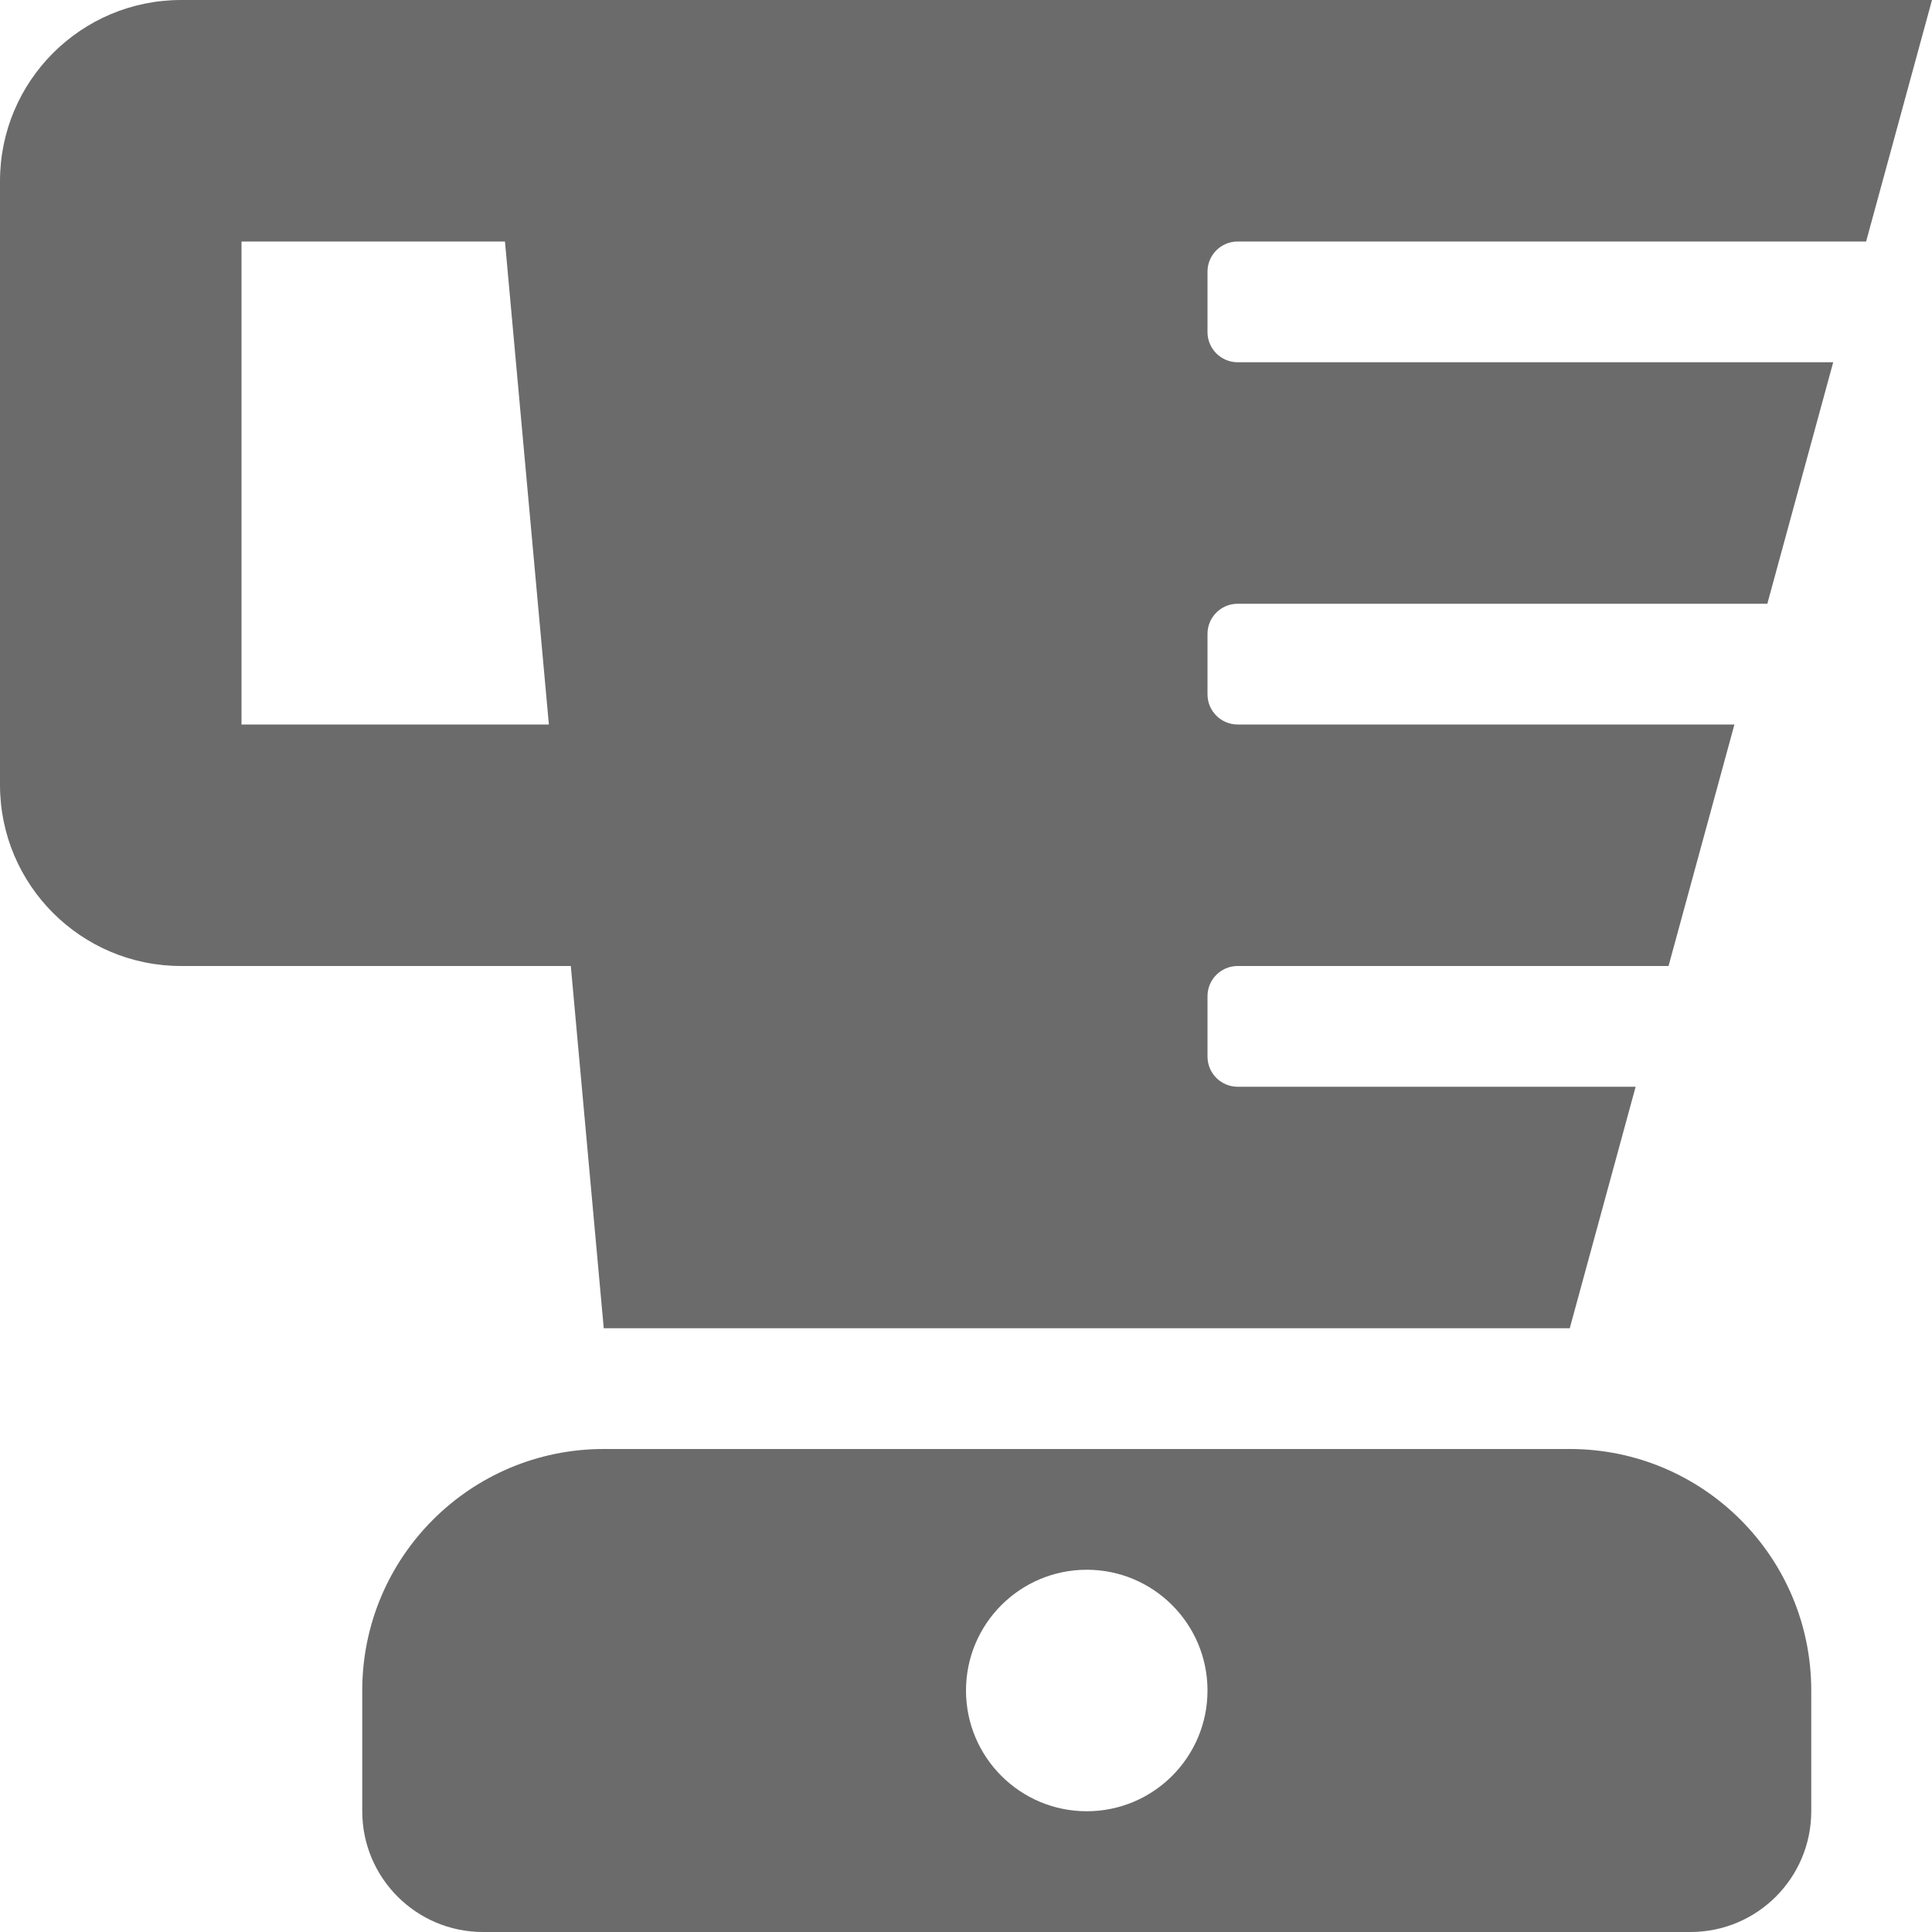 <svg width="512" height="512" viewBox="0 0 512 512" fill="none" xmlns="http://www.w3.org/2000/svg">
<path d="M416 384H160C124.65 384 96 412.65 96 448V480C96 497.67 110.33 512 128 512H448C465.67 512 480 497.67 480 480V448C480 412.65 451.35 384 416 384ZM288 480C270.33 480 256 465.67 256 448C256 430.33 270.33 416 288 416C305.67 416 320 430.33 320 448C320 465.67 305.67 480 288 480ZM328 64H494.54L512 0H48C21.49 0 0 21.49 0 48V208C0 234.51 21.49 256 48 256H151.27L160 352H416L433.46 288H328C323.58 288 320 284.42 320 280V264C320 259.58 323.58 256 328 256H442.18L459.64 192H328C323.58 192 320 188.42 320 184V168C320 163.58 323.58 160 328 160H468.36L485.82 96H328C323.58 96 320 92.42 320 88V72C320 67.58 323.58 64 328 64ZM64 192V64H133.82L145.46 192H64Z" fill="#6B6B6B"/>
</svg>

